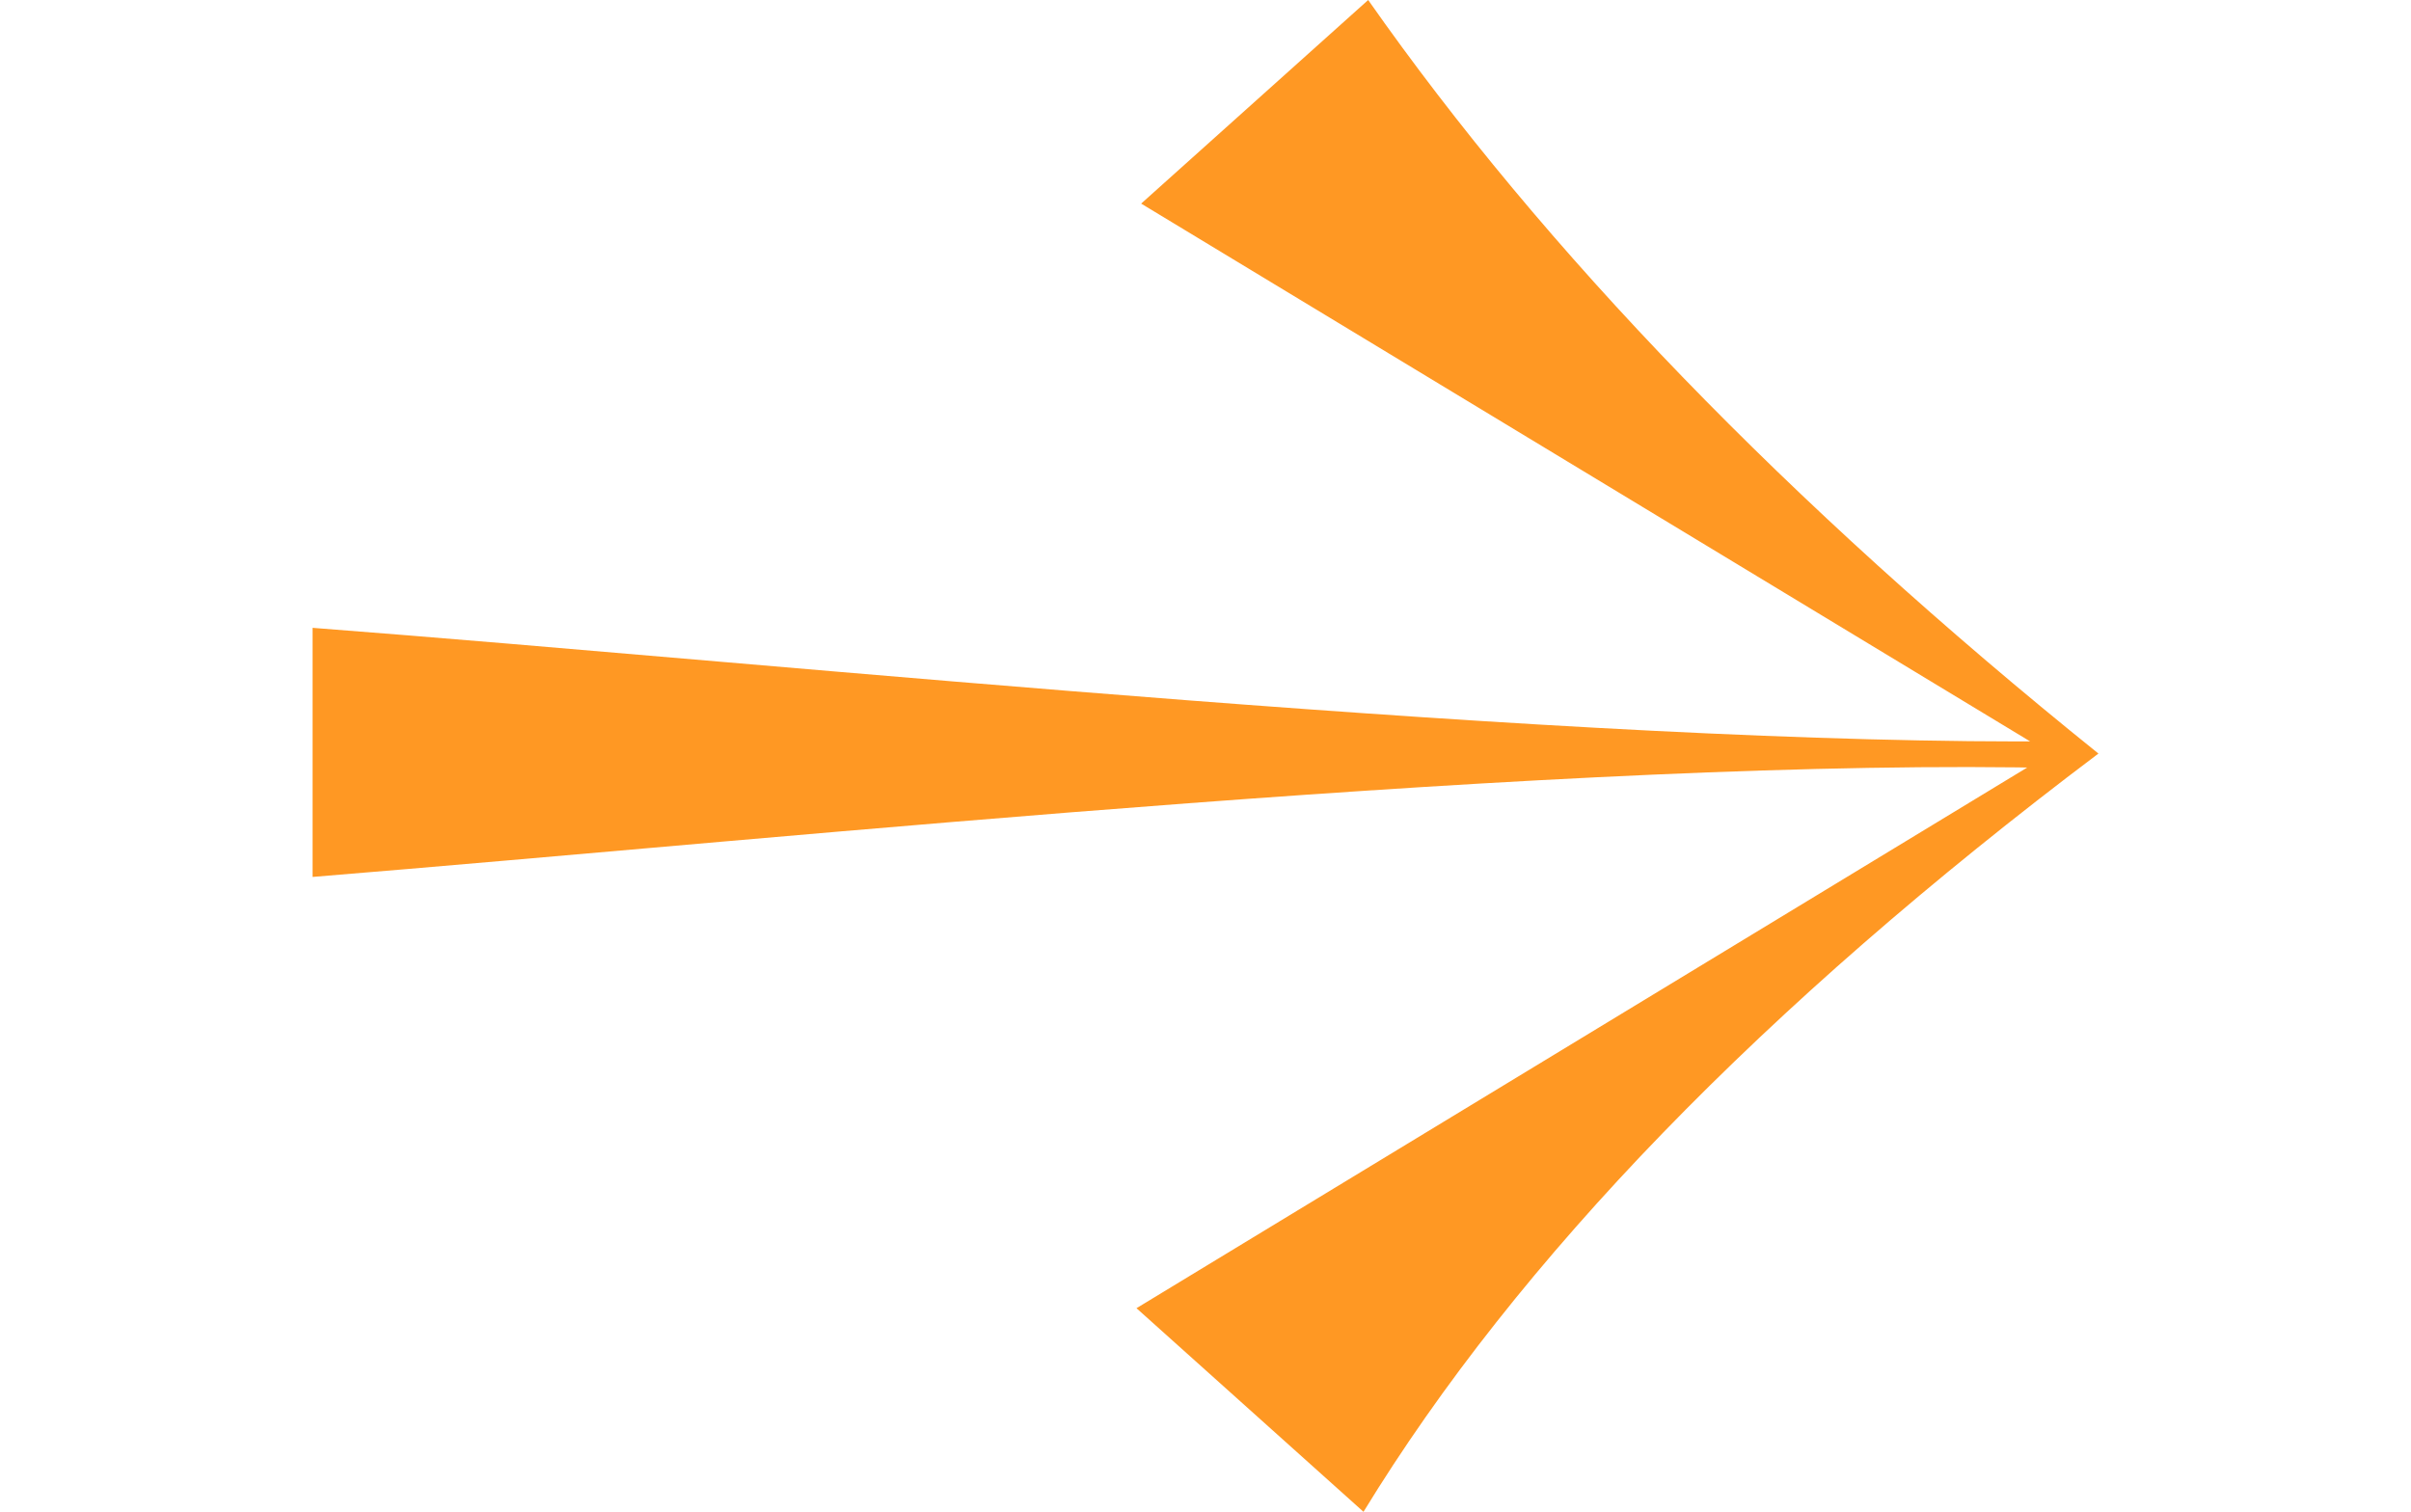 <svg xmlns="http://www.w3.org/2000/svg" xmlns:xlink="http://www.w3.org/1999/xlink" width="177" height="111" viewBox="0 0 177 111">
  <defs>
    <clipPath id="clip-Arrow-1">
      <rect width="177" height="111"/>
    </clipPath>
  </defs>
  <g id="Arrow-1" clip-path="url(#clip-Arrow-1)">
    <path id="Path_57" data-name="Path 57" d="M157.15-134q17.011-27.836,53.954-55.672c-22.853-18.385-40.723-36.943-53.61-55.328l-16.667,14.949,66.737,40.379-67.08,40.723Zm51.413-56.576c-35.912.344-92.652-5.577-128.563-8.327v18.289c35.912-2.921,92.652-8.842,128.563-7.983Z" transform="translate(-57.051 245)" fill="#ff9823"/>
  </g>
</svg>
